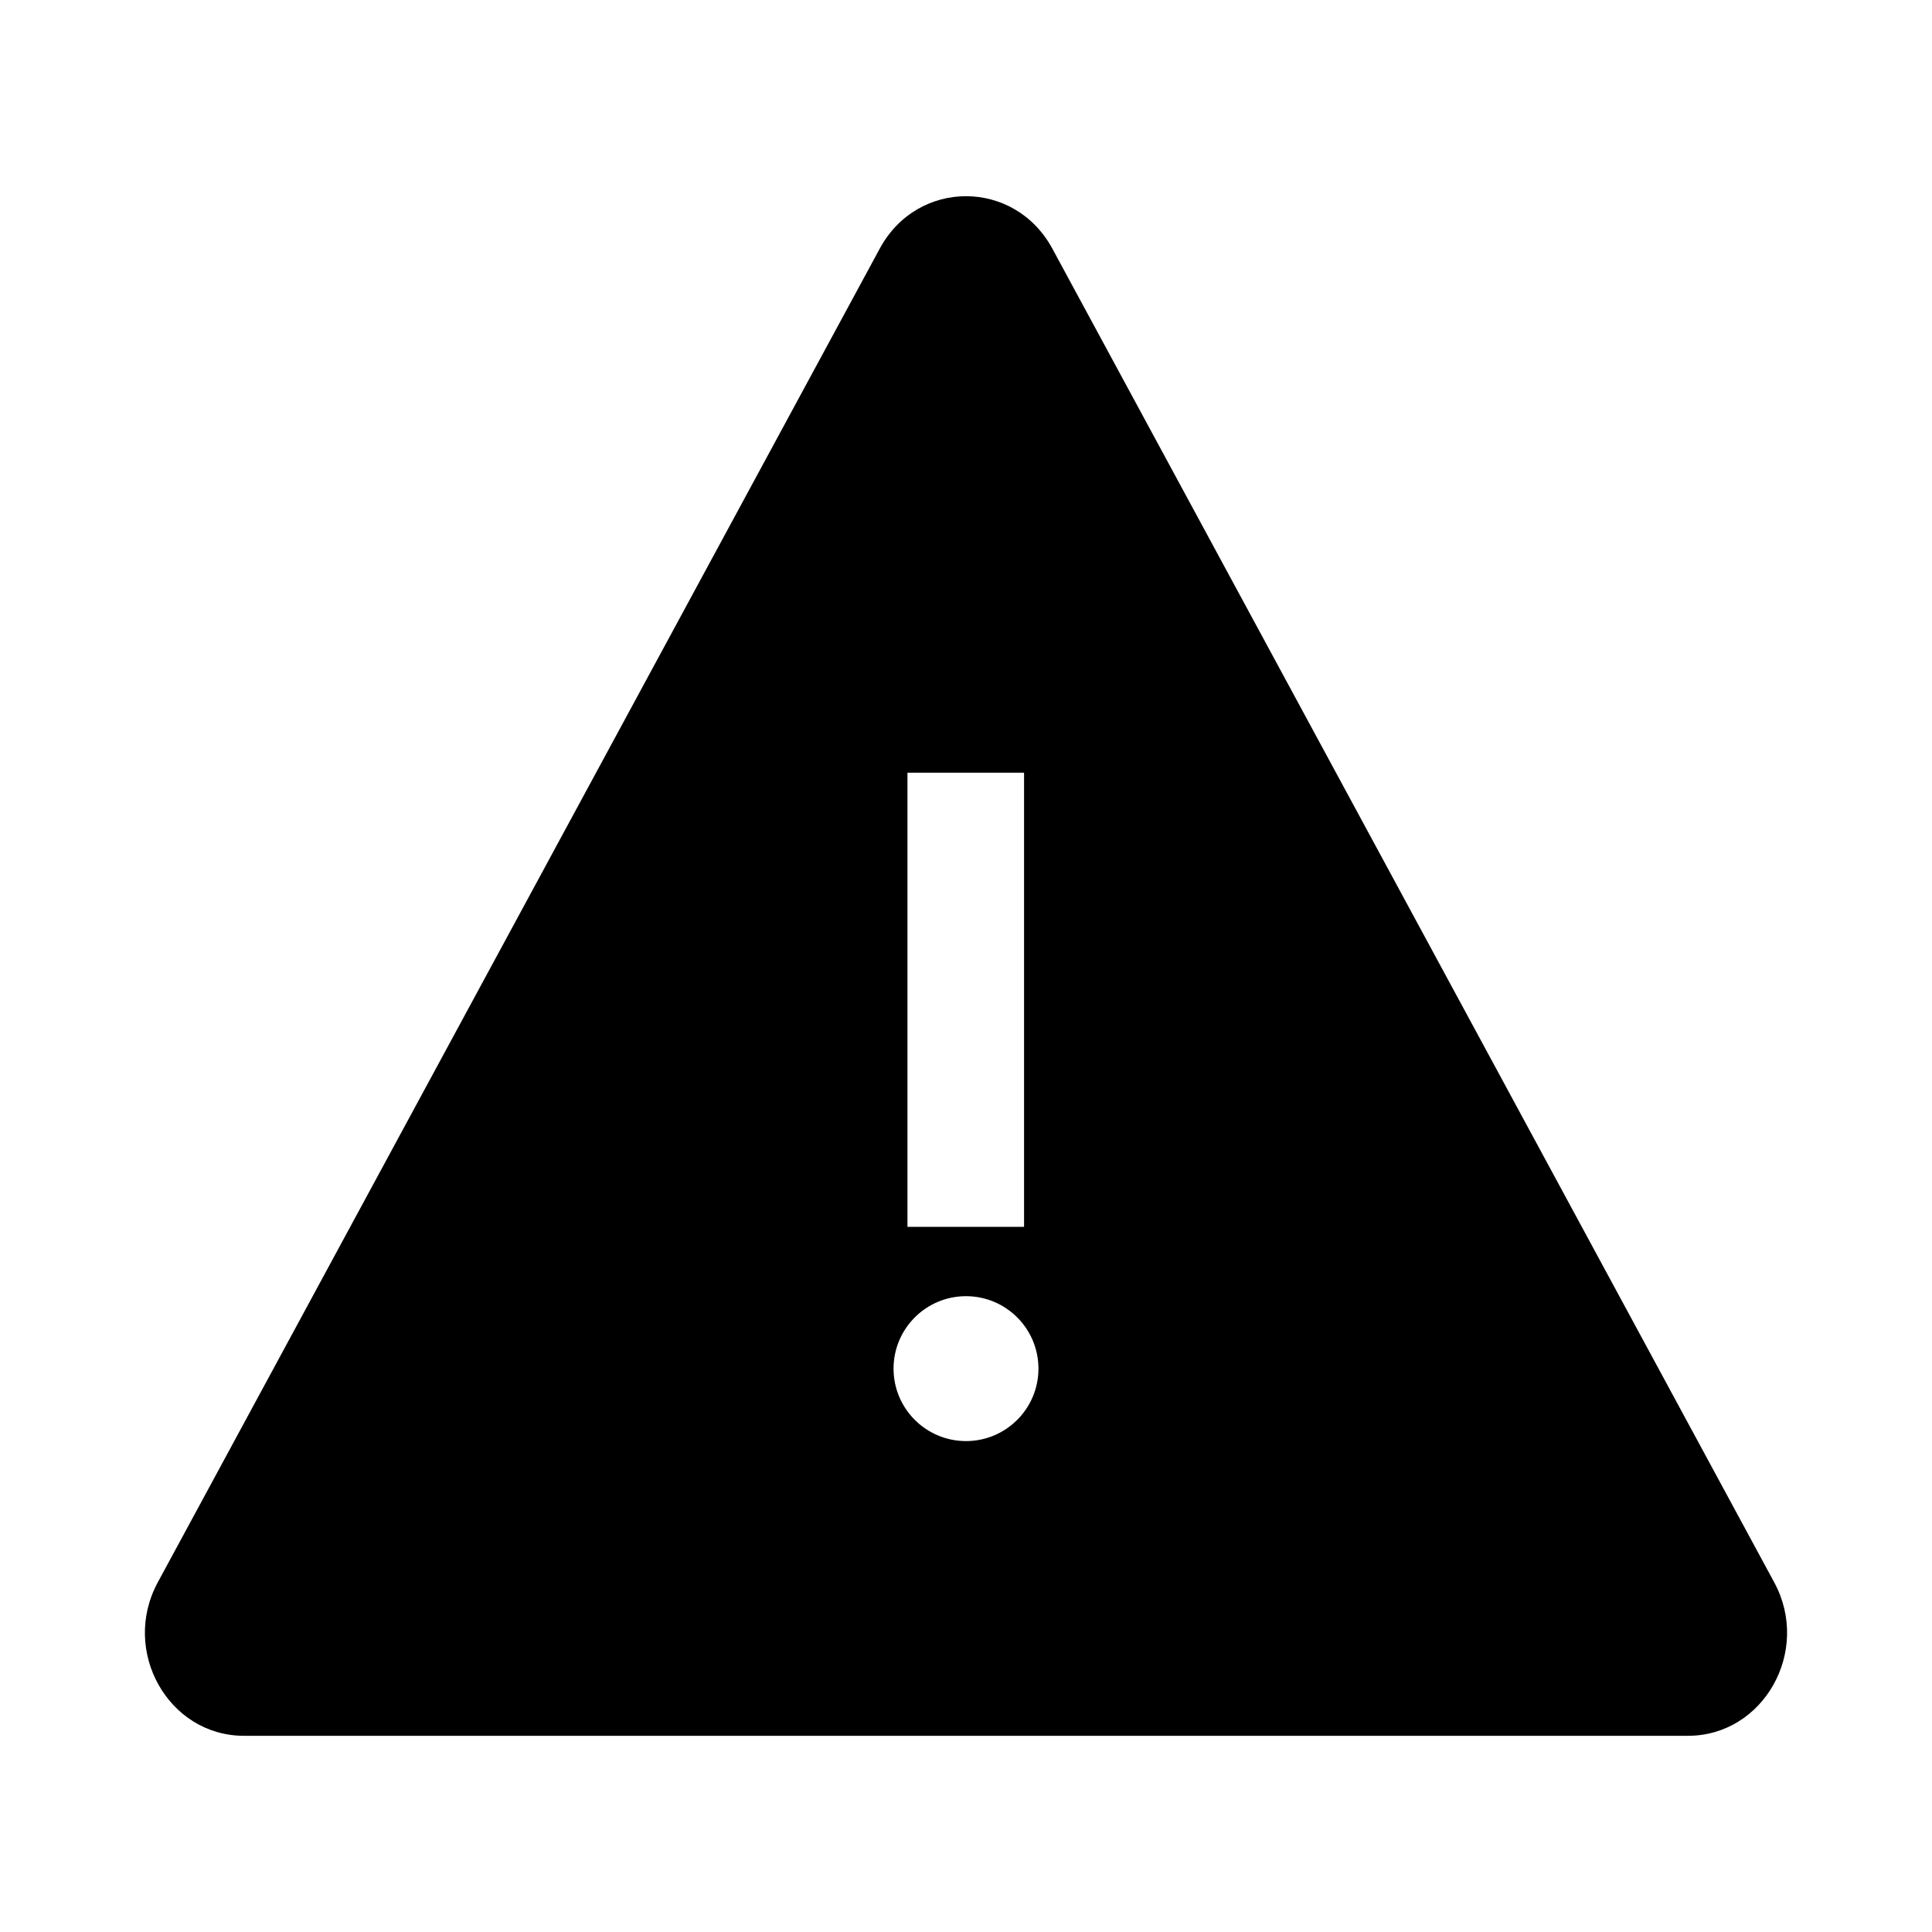 <?xml version="1.0" encoding="utf-8"?>
<!-- Generator: Adobe Illustrator 19.0.1, SVG Export Plug-In . SVG Version: 6.00 Build 0)  -->
<svg version="1.1" id="Layer_1" xmlns="http://www.w3.org/2000/svg" xmlns:xlink="http://www.w3.org/1999/xlink" x="0px" y="0px"
	 viewBox="0 0 20 20" style="enable-background:new 0 0 20 20;" xml:space="preserve">
<style type="text/css">
	.st0{fill:none;}
</style>
<g>
	<g>
		<rect x="0" class="st0" width="20" height="20"/>
	</g>
	<path d="M18.367,16.381L10.894,2.574C10.698,2.212,10.349,2.031,10,2.031
		c-0.349,0-0.698,0.181-0.893,0.543L1.633,16.381
		c-0.384,0.71,0.109,1.588,0.893,1.588h14.947
		C18.257,17.969,18.751,17.091,18.367,16.381z M9.394,7.999h1.207v4.701H9.394V7.999z
		 M10,14.918c-0.414,0-0.75-0.336-0.75-0.75s0.336-0.75,0.75-0.75c0.414,0,0.75,0.336,0.75,0.75
		S10.414,14.918,10,14.918z"/>
</g>
</svg>
